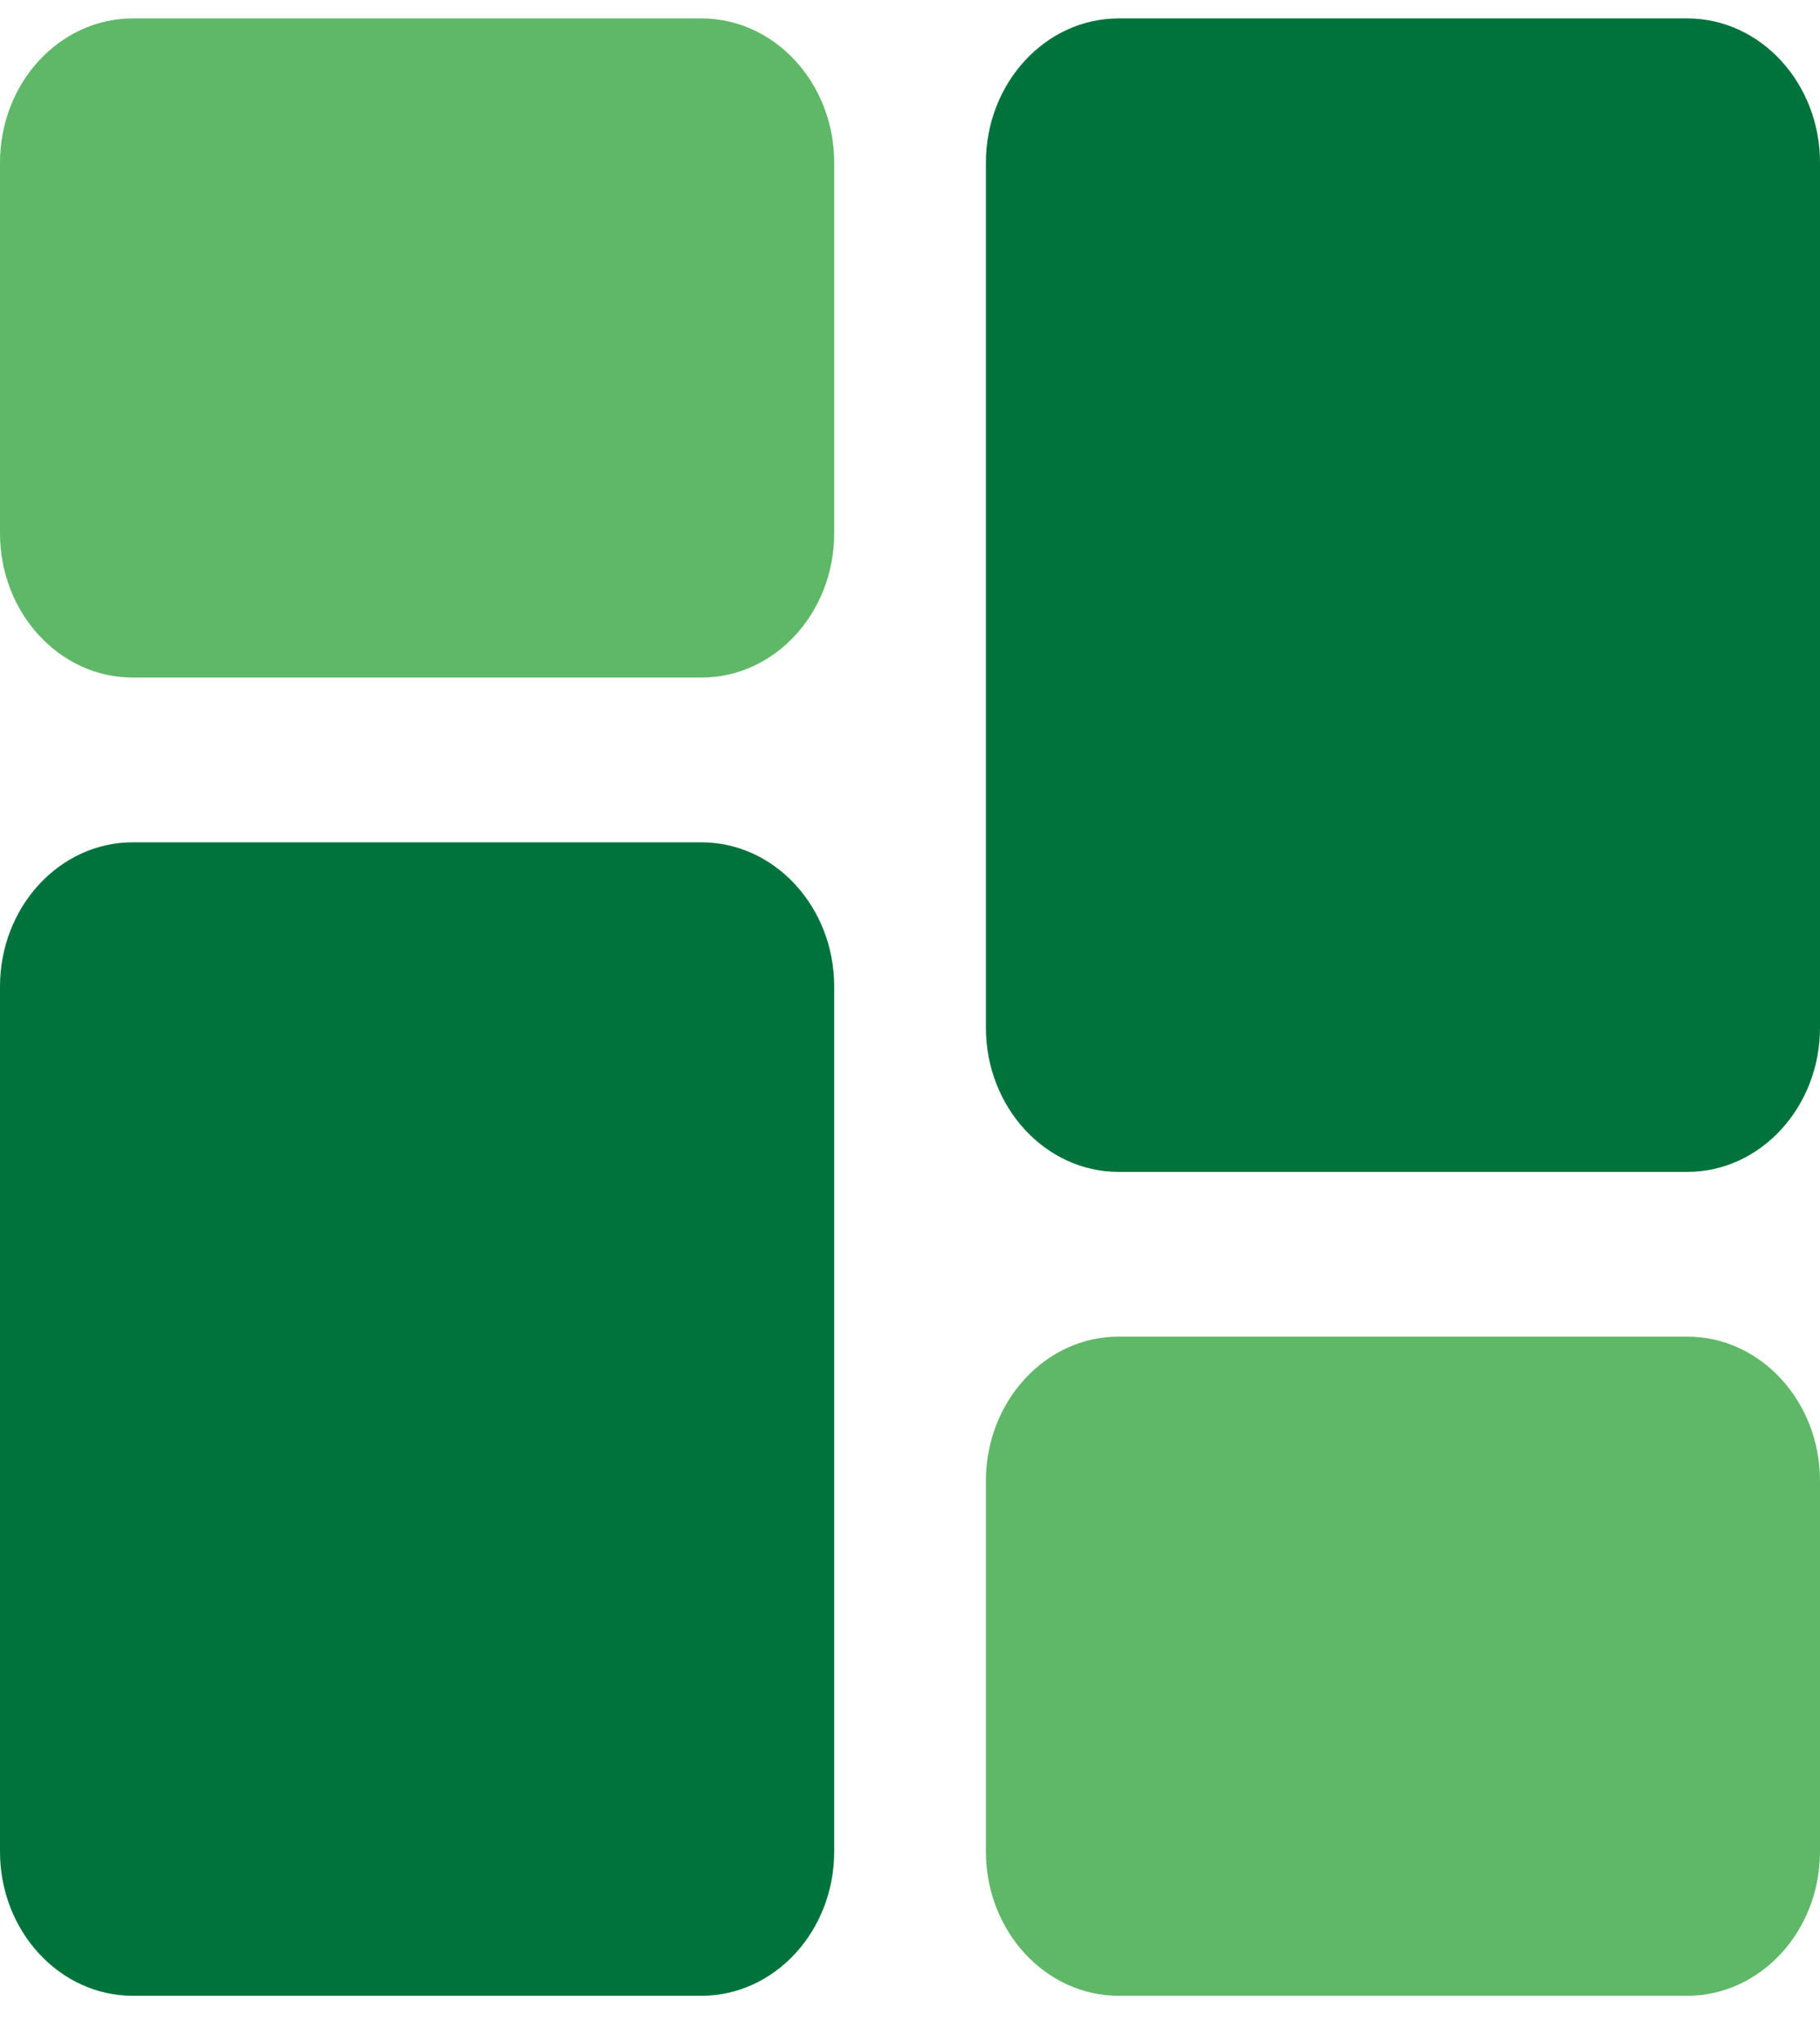 <svg width="17" height="19" viewBox="0 0 17 19" fill="none" xmlns="http://www.w3.org/2000/svg">
<g id="Group">
<path id="Vector" d="M6.552 0.172H1.24C0.556 0.172 0 0.776 0 1.518V4.979C0 5.722 0.556 6.326 1.24 6.326H6.552C7.236 6.326 7.792 5.722 7.792 4.979V1.518C7.792 0.776 7.236 0.172 6.552 0.172Z" fill="#5FB868"/>
<path id="Vector_2" d="M6.552 7.864H1.24C0.556 7.864 0 8.468 0 9.21V17.287C0 18.029 0.556 18.633 1.24 18.633H6.552C7.236 18.633 7.792 18.029 7.792 17.287V9.21C7.792 8.468 7.236 7.864 6.552 7.864Z" fill="#00733C"/>
<path id="Vector_3" d="M15.761 12.479H10.448C9.765 12.479 9.209 13.083 9.209 13.825V17.287C9.209 18.029 9.765 18.633 10.448 18.633H15.761C16.444 18.633 17 18.029 17 17.287V13.825C17 13.083 16.444 12.479 15.761 12.479Z" fill="#5FB868"/>
<path id="Vector_4" d="M15.761 0.172H10.448C9.765 0.172 9.209 0.776 9.209 1.518V9.595C9.209 10.337 9.765 10.941 10.448 10.941H15.761C16.444 10.941 17 10.337 17 9.595V1.518C17 0.776 16.444 0.172 15.761 0.172Z" fill="#00733C"/>
</g>
</svg>
